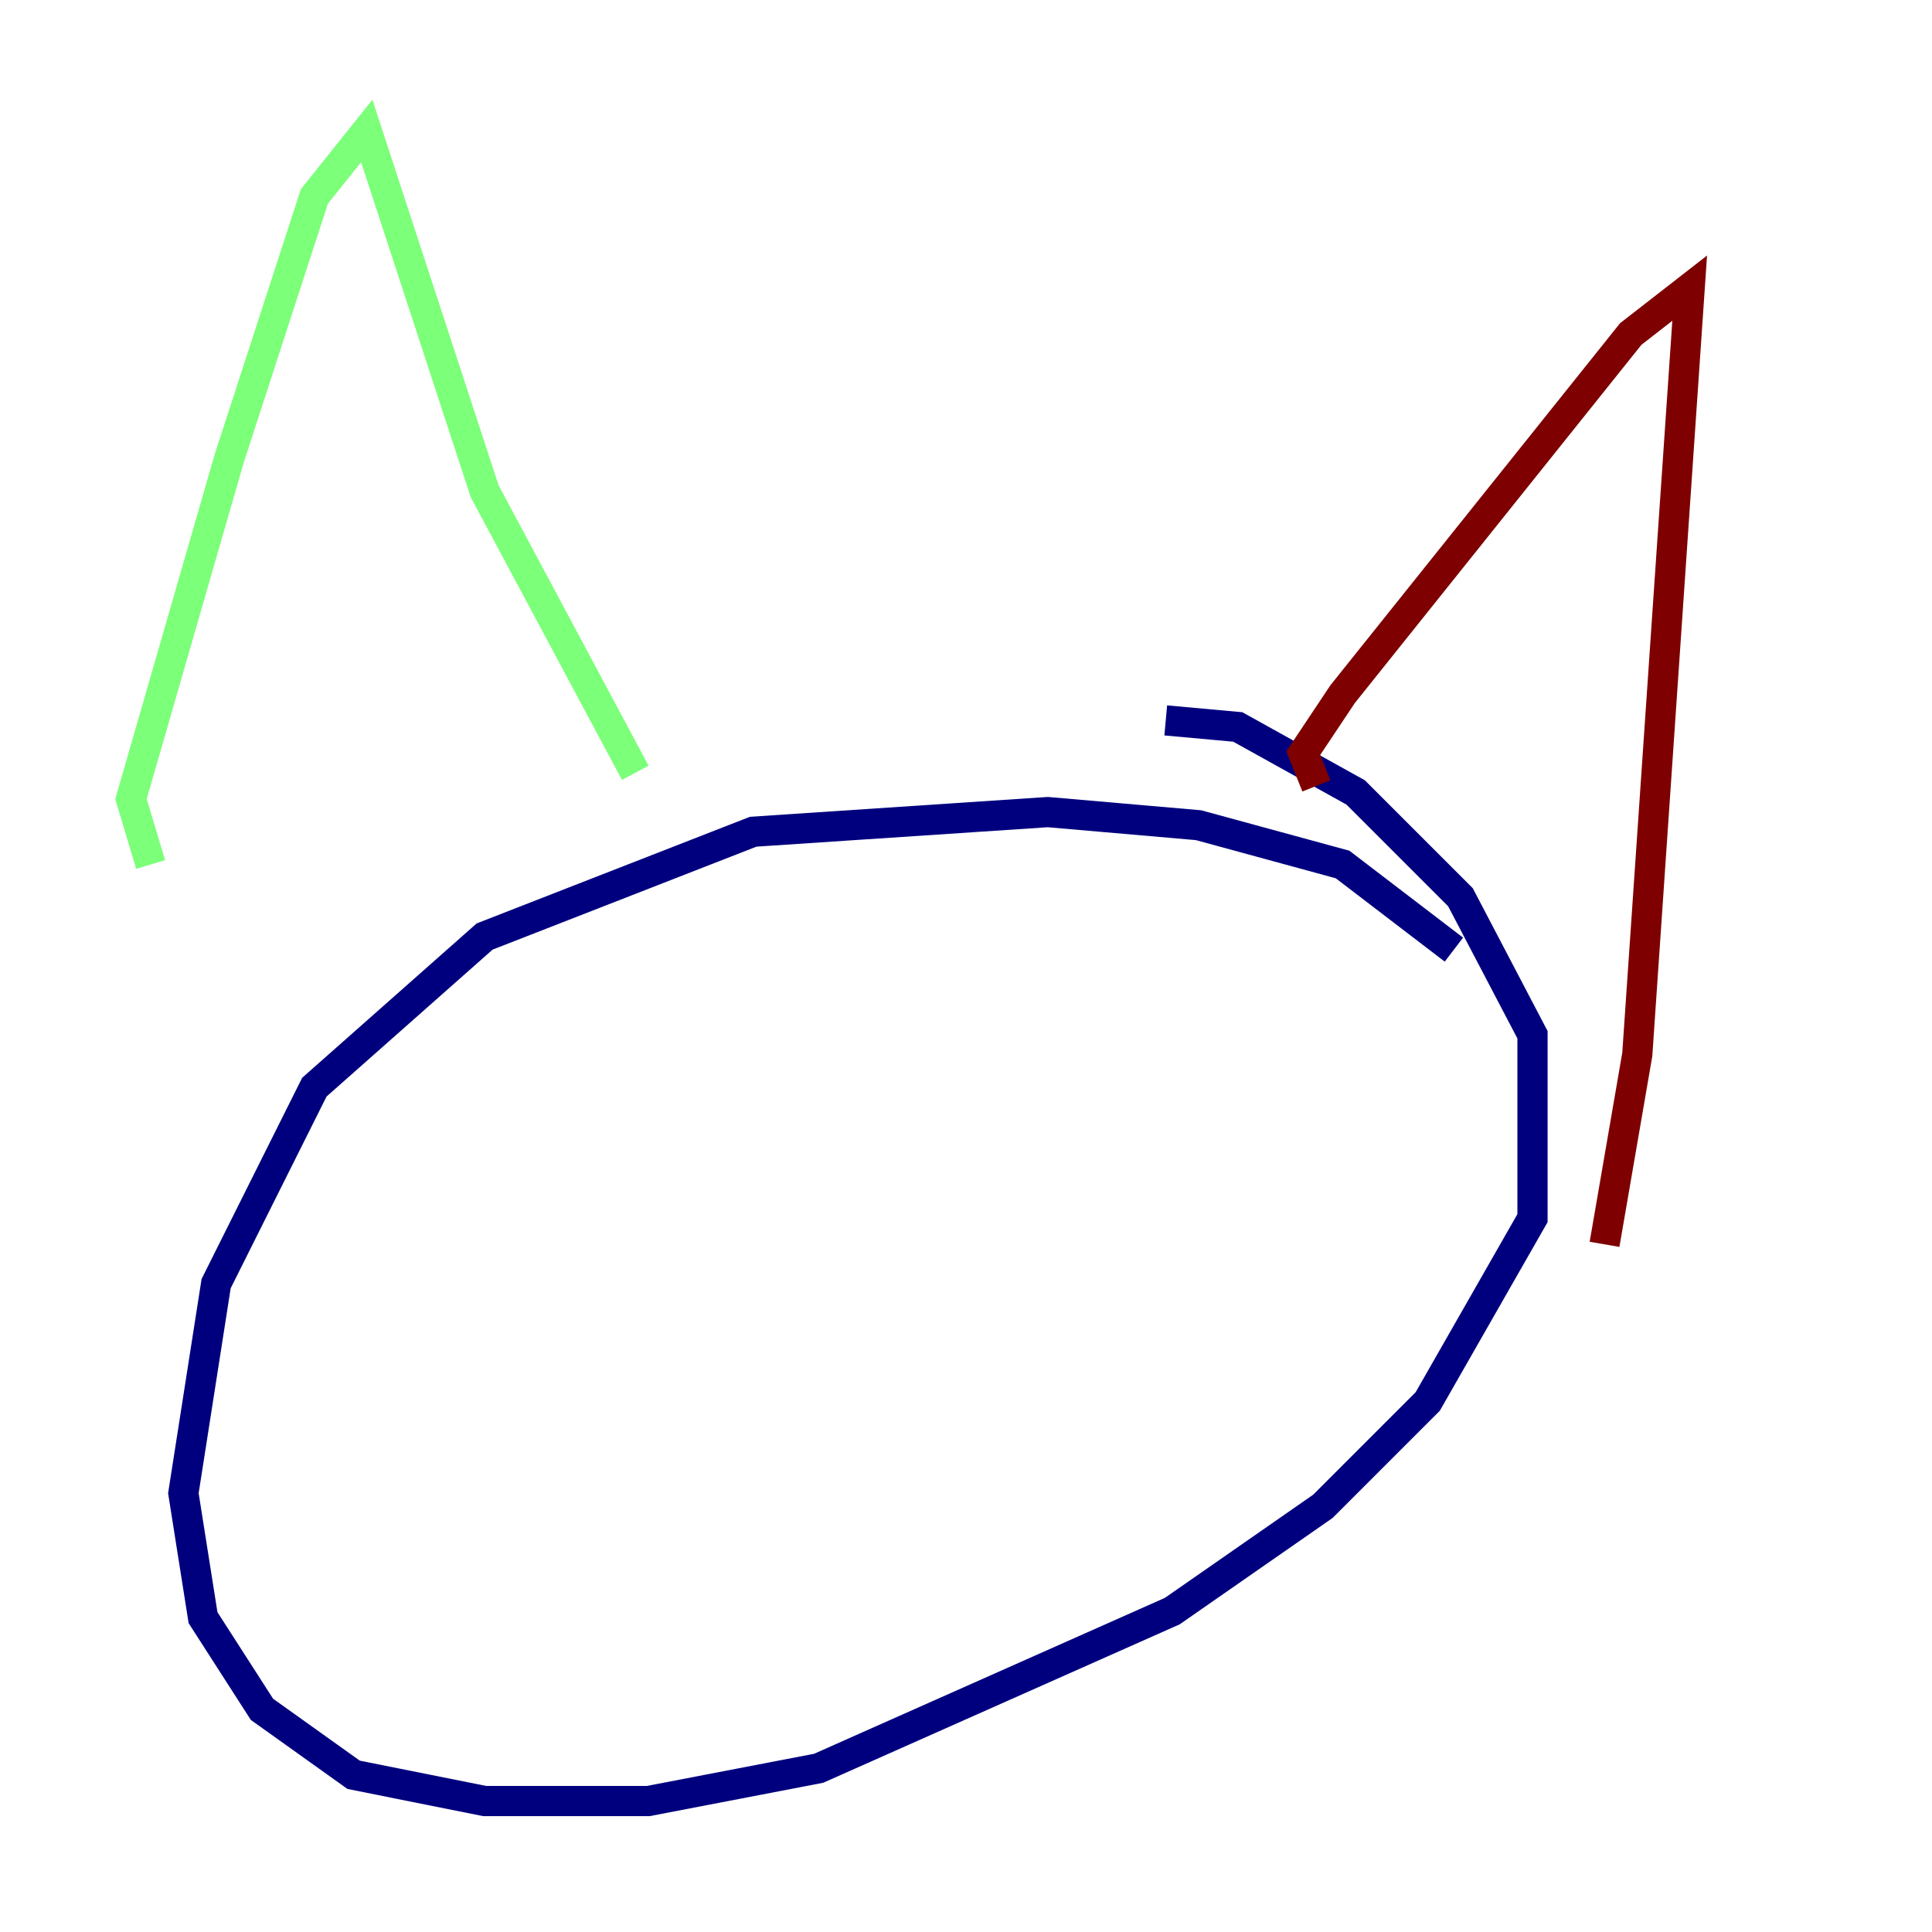 <?xml version="1.0" encoding="utf-8" ?>
<svg baseProfile="tiny" height="128" version="1.2" viewBox="0,0,128,128" width="128" xmlns="http://www.w3.org/2000/svg" xmlns:ev="http://www.w3.org/2001/xml-events" xmlns:xlink="http://www.w3.org/1999/xlink"><defs /><polyline fill="none" points="96.325,62.915 88.949,57.275 79.403,54.671 69.424,53.803 49.898,55.105 32.108,62.047 20.827,72.027 14.319,85.044 12.149,98.929 13.451,107.173 17.356,113.248 23.43,117.586 32.108,119.322 42.956,119.322 54.237,117.153 77.668,106.739 87.647,99.797 94.59,92.854 101.532,80.705 101.532,68.556 96.759,59.444 89.817,52.502 82.007,48.163 77.234,47.729" stroke="#00007f" stroke-width="2" /><polyline fill="none" points="9.98,57.275 8.678,52.936 15.186,30.373 20.827,13.017 24.298,8.678 32.108,32.542 42.088,51.2" stroke="#7cff79" stroke-width="2" /><polyline fill="none" points="87.214,52.068 86.346,49.898 88.949,45.993 108.041,22.129 111.946,19.091 108.475,69.858 106.305,82.441" stroke="#7f0000" stroke-width="2" /></svg>